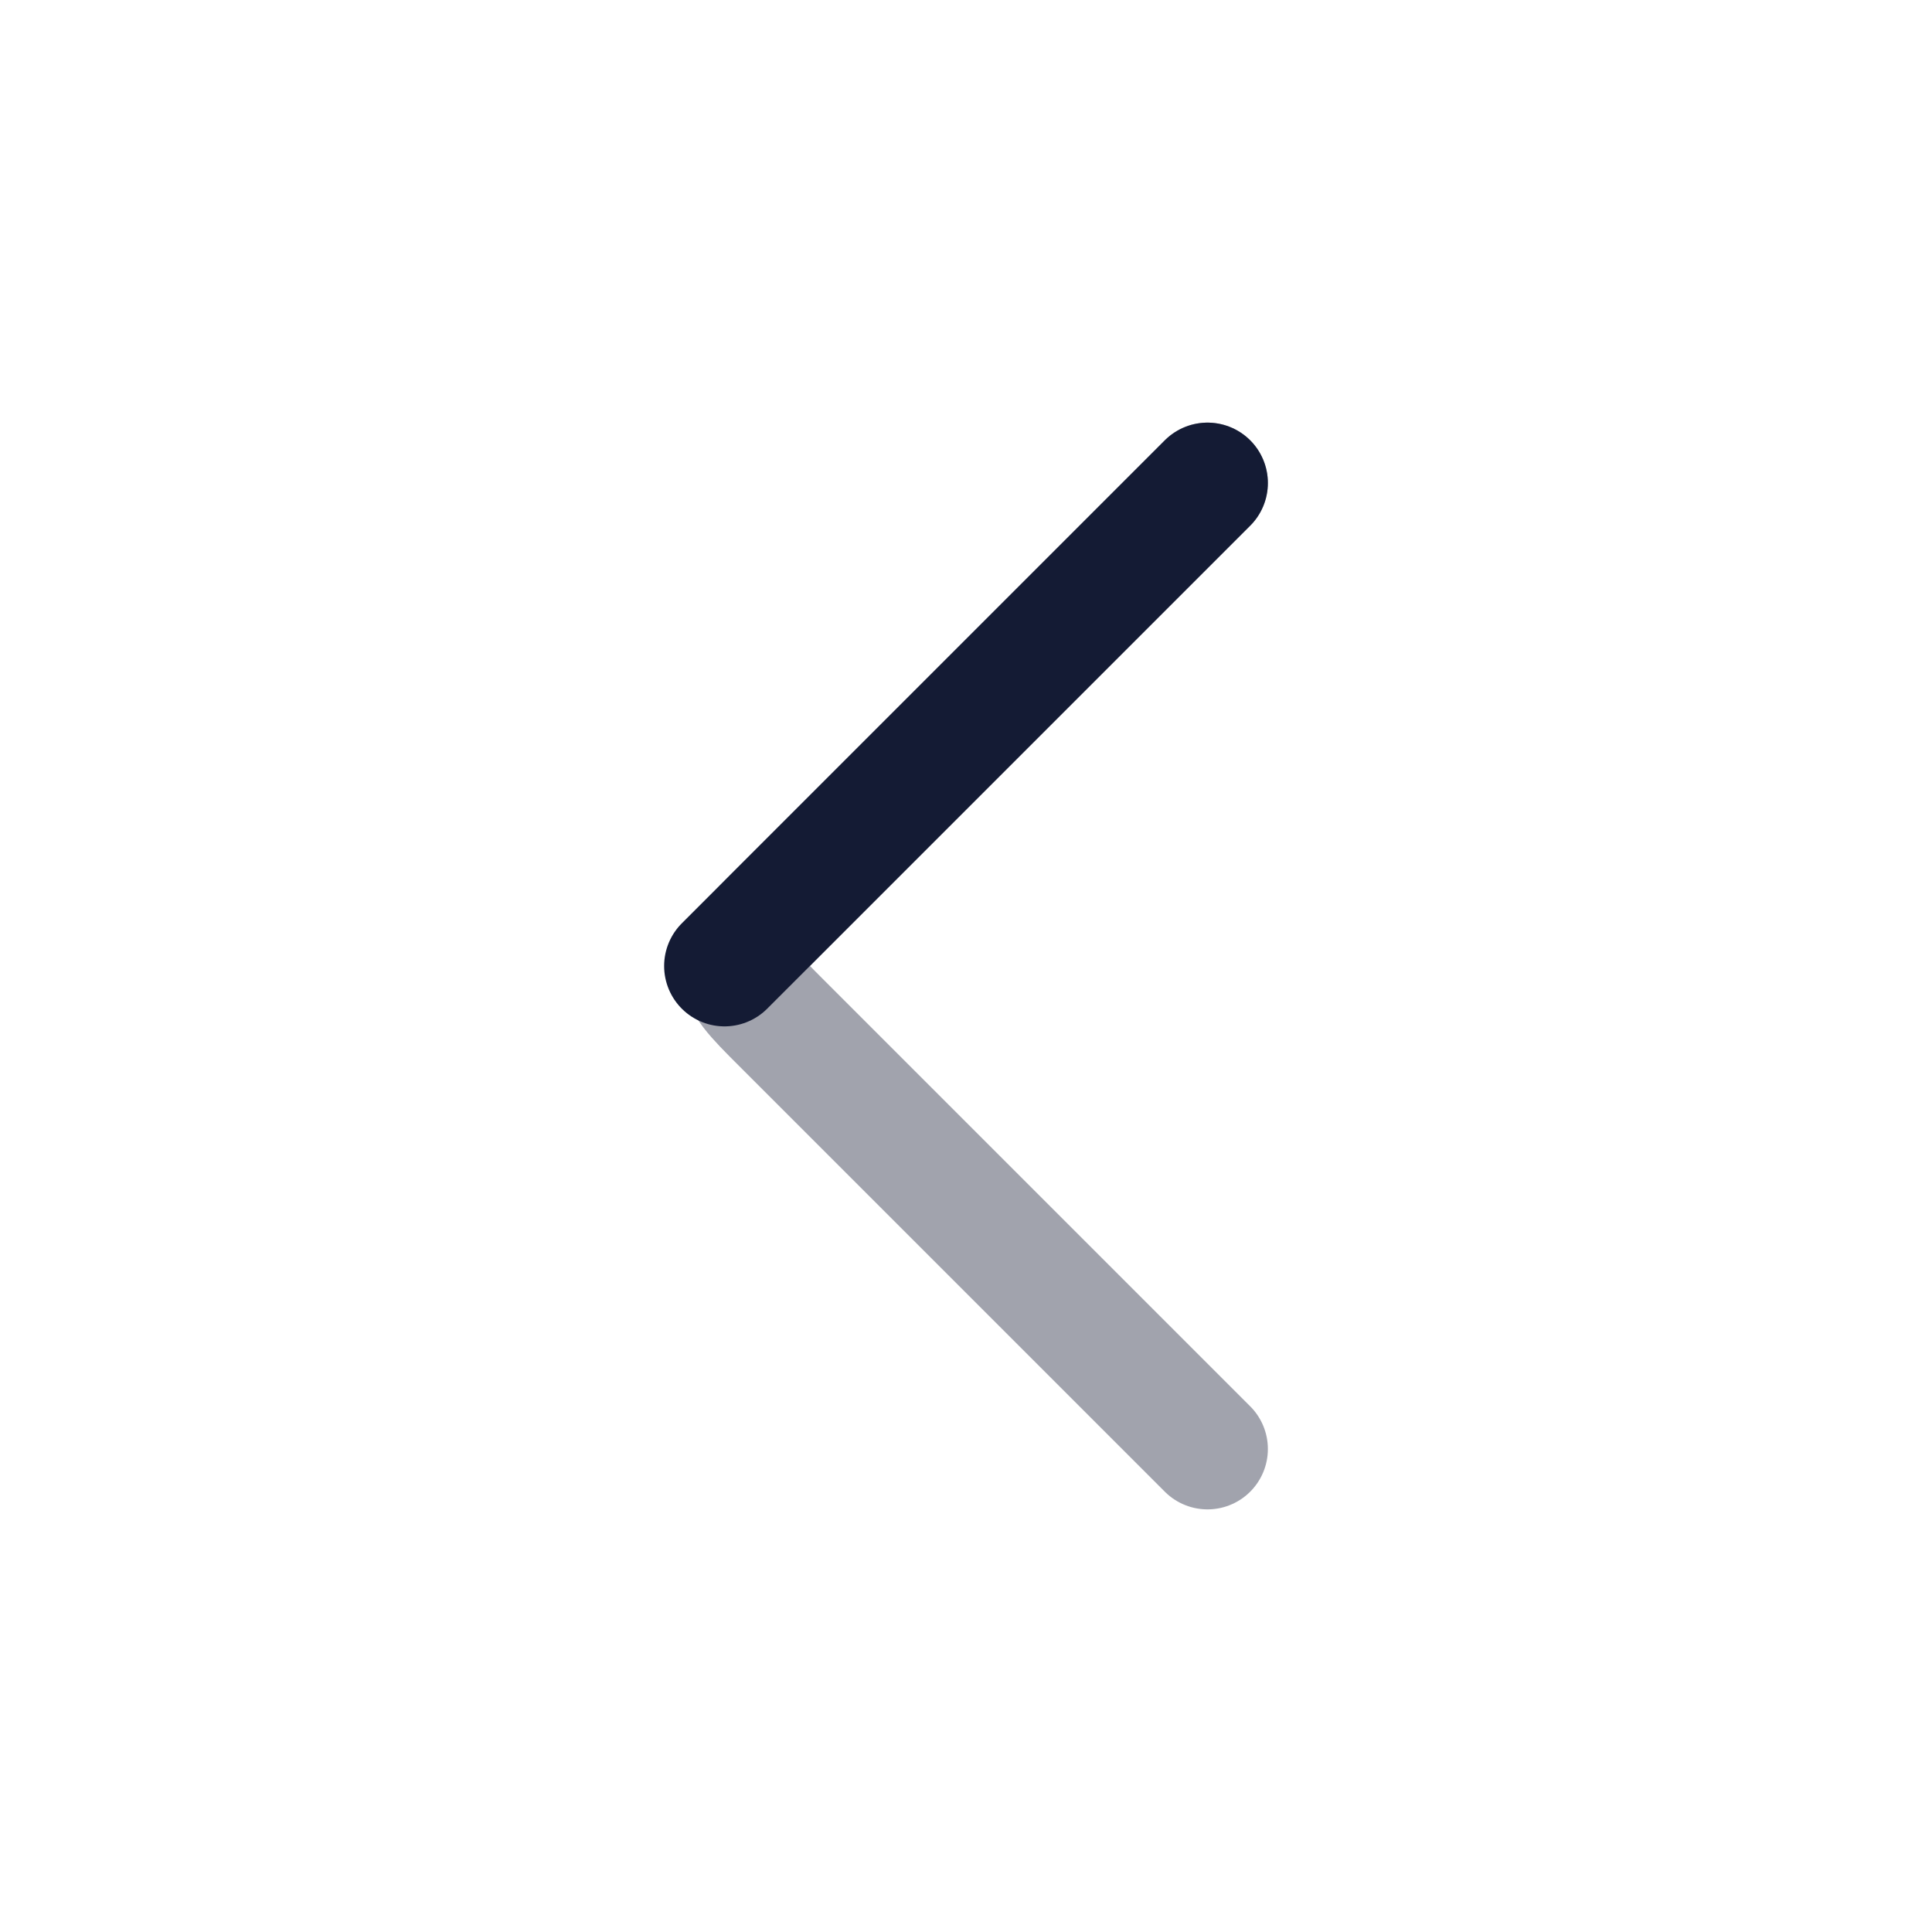 <svg width="24" height="24" viewBox="0 0 24 24" fill="none" xmlns="http://www.w3.org/2000/svg">
<path opacity="0.4" d="M15 6L9.707 11.293C9.374 11.626 9.207 11.793 9.207 12C9.207 12.207 9.374 12.374 9.707 12.707L15 18" stroke="#141B34" stroke-width="1.5" stroke-linecap="round" stroke-linejoin="round"/>
<path d="M15 6L9 12" stroke="#141B34" stroke-width="1.5" stroke-linecap="round" stroke-linejoin="round"/>
</svg>
